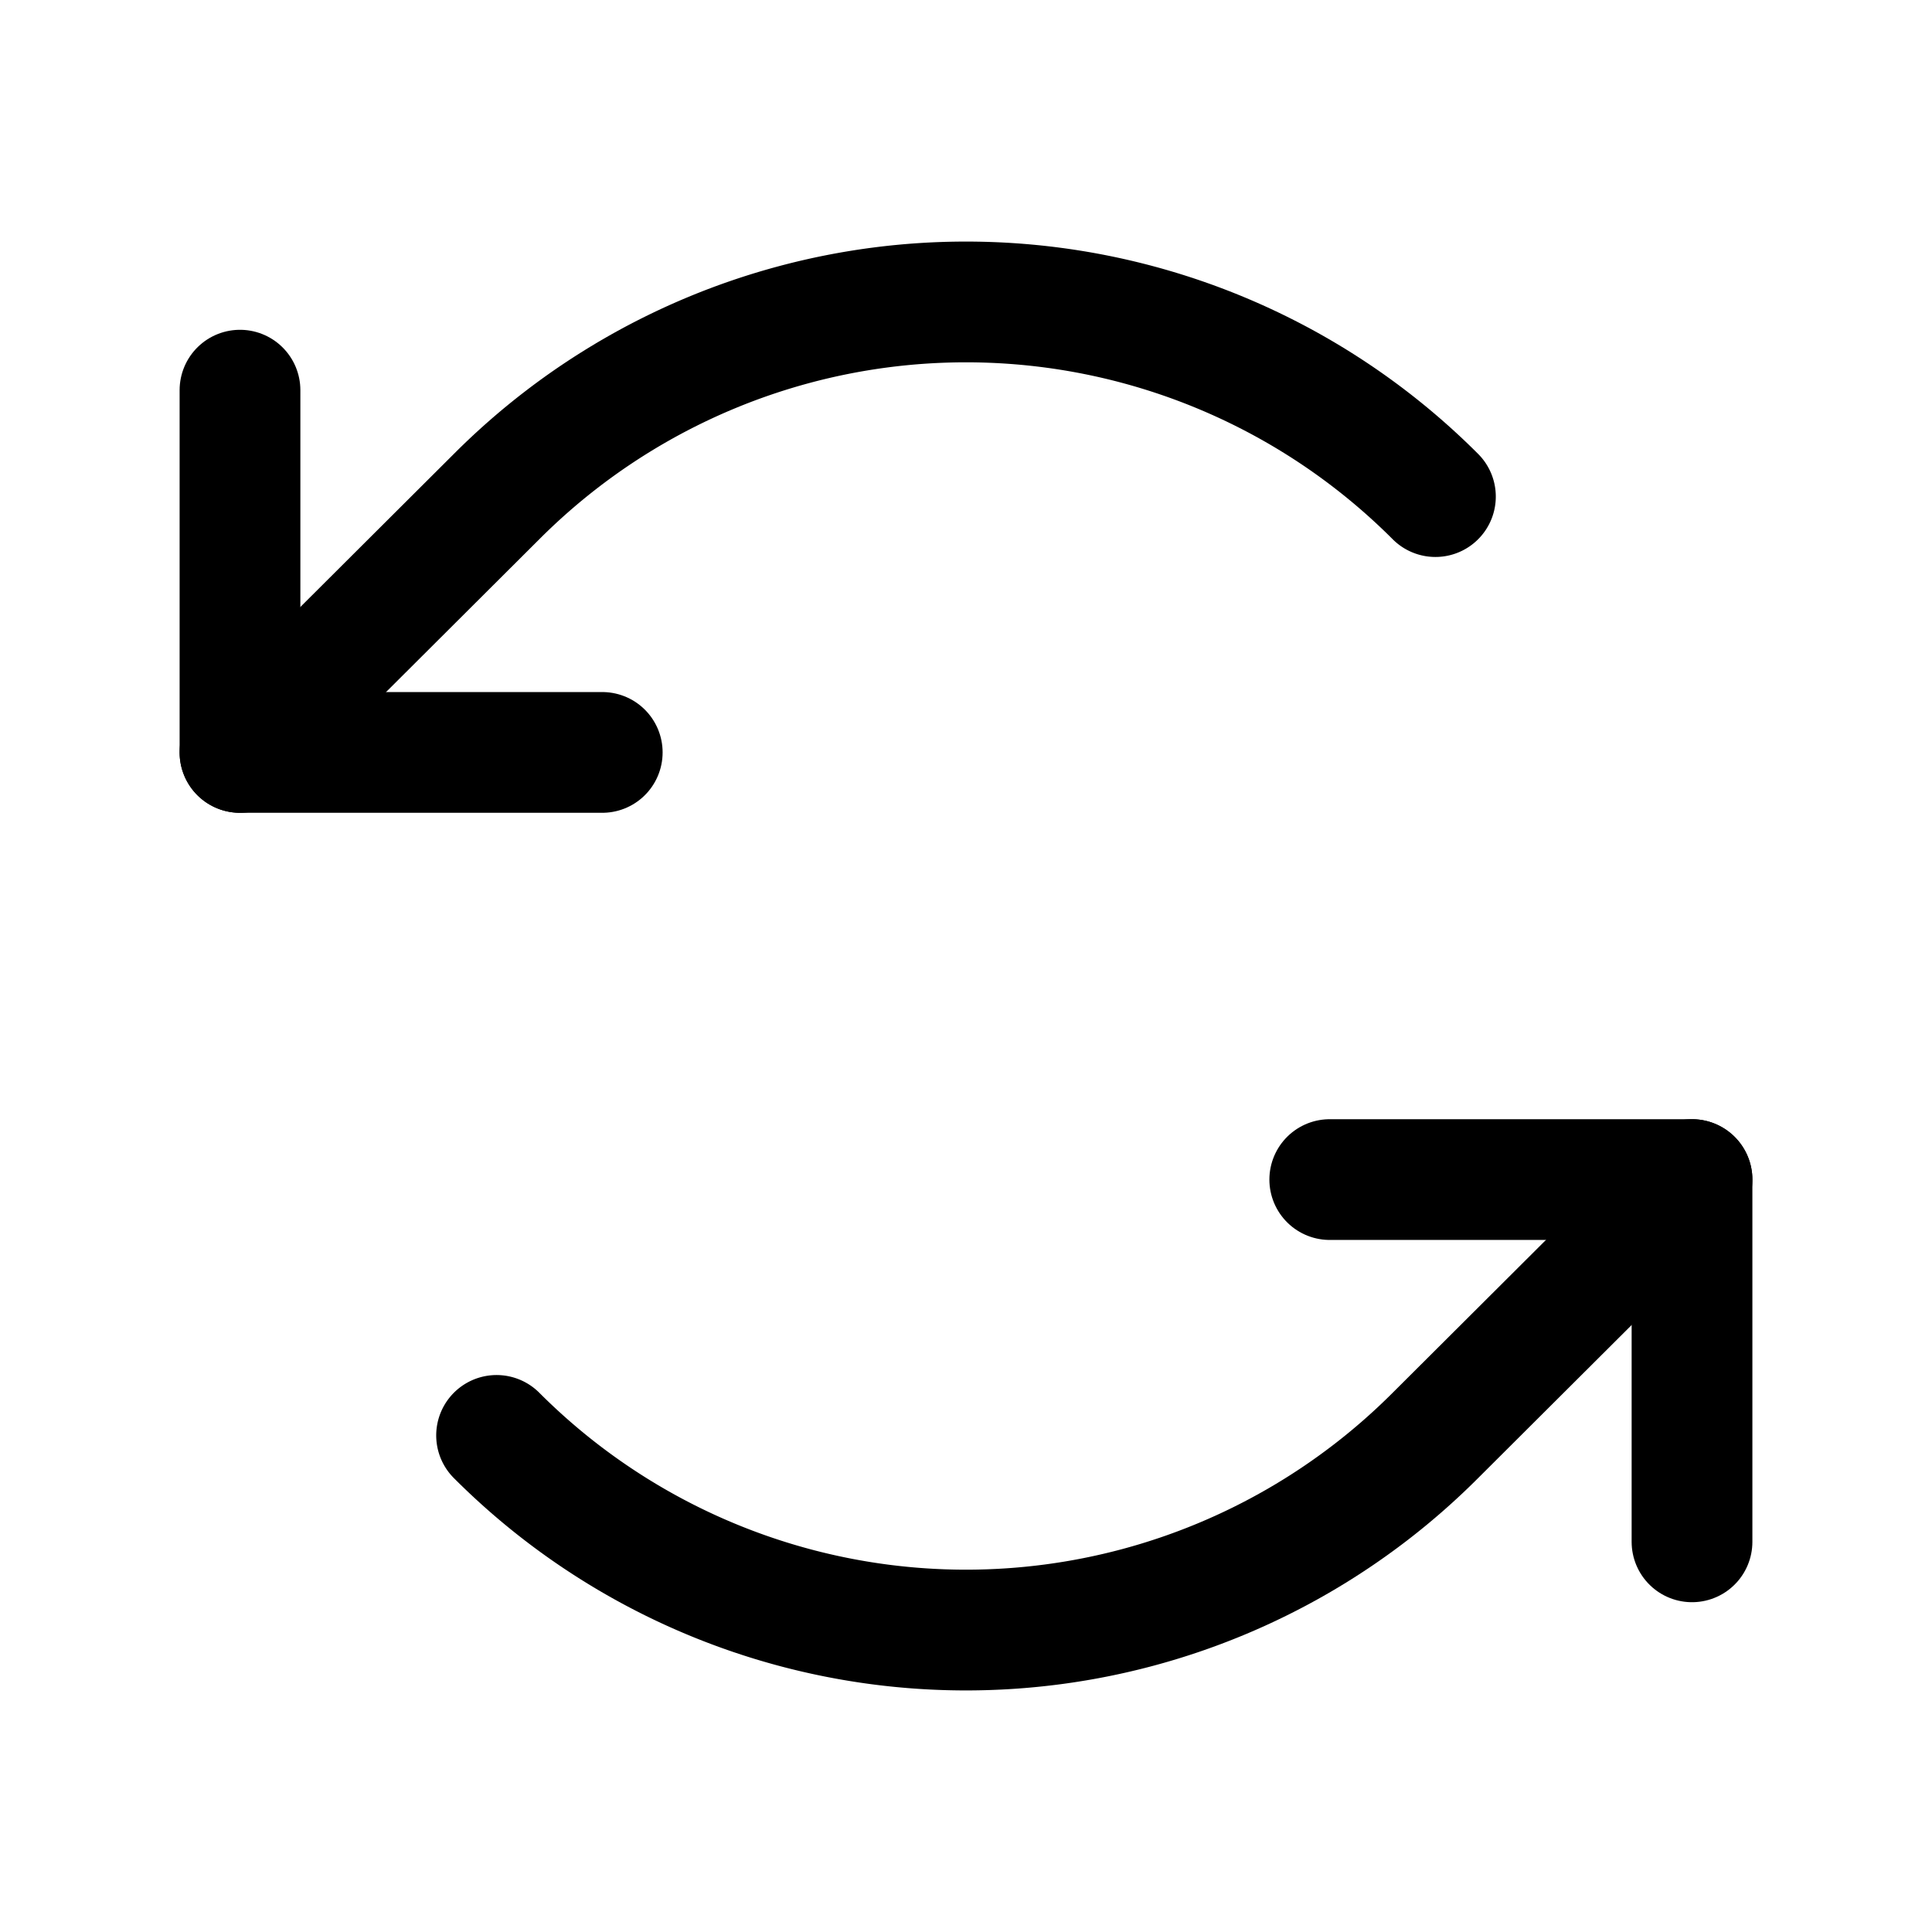 <svg xmlns="http://www.w3.org/2000/svg" width="192" height="192" fill="#000000" viewBox="0 0 256 256"><rect width="256" height="256" fill="none"></rect><polyline points="79.8 99.7 31.8 99.7 31.8 51.7" fill="none" stroke="#000000" stroke-linecap="round" stroke-linejoin="round" stroke-width="16"></polyline><path d="M190.2,65.8a87.9,87.9,0,0,0-124.4,0l-34,33.9" fill="none" stroke="#000000" stroke-linecap="round" stroke-linejoin="round" stroke-width="16"></path><polyline points="176.2 156.3 224.2 156.3 224.2 204.3" fill="none" stroke="#000000" stroke-linecap="round" stroke-linejoin="round" stroke-width="16"></polyline><path d="M65.8,190.2a87.9,87.9,0,0,0,124.4,0l34-33.9" fill="none" stroke="#000000" stroke-linecap="round" stroke-linejoin="round" stroke-width="16"></path></svg>